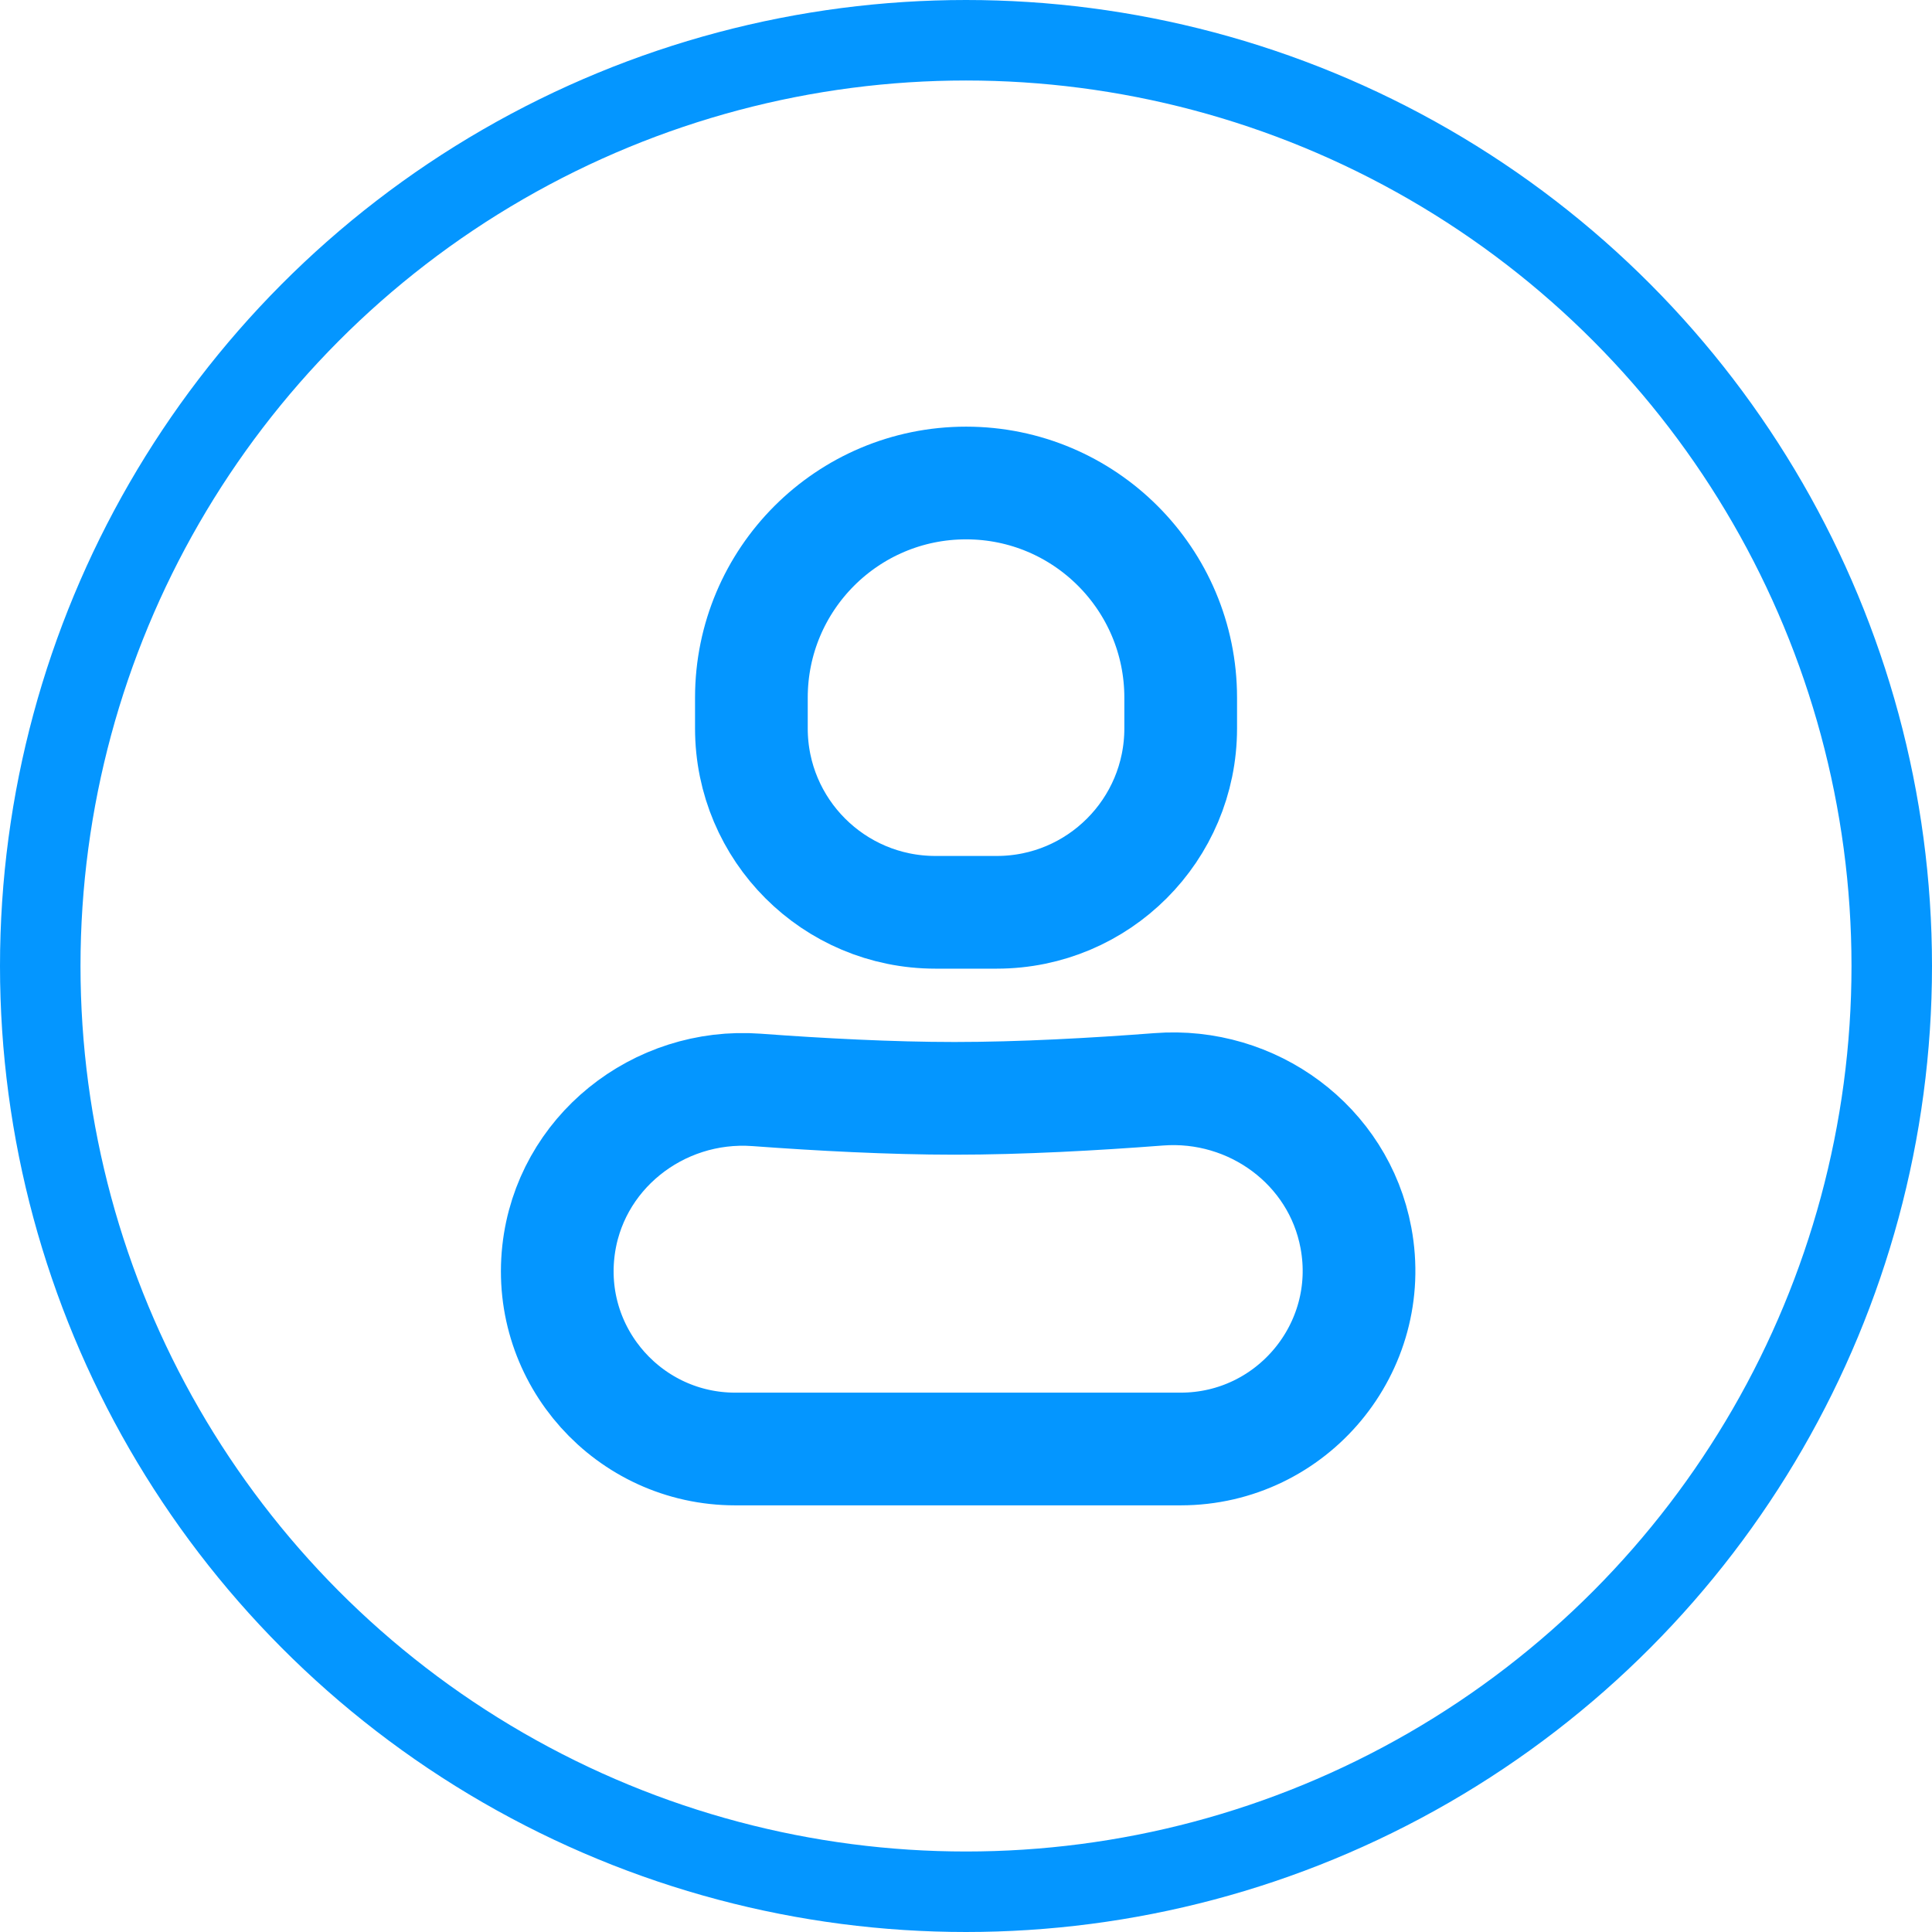 <svg width="24" height="24" viewBox="0 0 24 24" fill="none" xmlns="http://www.w3.org/2000/svg">
<circle cx="12" cy="12" r="11.5" stroke="#0496FF"/>
<path d="M6.936 15.548C7.07 14.327 8.172 13.45 9.397 13.539C10.182 13.597 11.066 13.644 11.857 13.644C12.683 13.644 13.598 13.593 14.394 13.532C15.56 13.442 16.63 14.227 16.844 15.377V15.377C17.099 16.74 16.052 18 14.665 18L11.857 18H9.134C7.817 18 6.792 16.856 6.936 15.548V15.548Z" stroke="#0496FF" stroke-width="1.4"/>
<path d="M9.334 8.667C9.334 7.194 10.528 6 12.001 6V6C13.473 6 14.667 7.194 14.667 8.667V9.048C14.667 10.31 13.644 11.333 12.382 11.333V11.333H11.62V11.333C10.357 11.333 9.334 10.31 9.334 9.048V8.667Z" stroke="#0496FF" stroke-width="1.4"/>
</svg>
